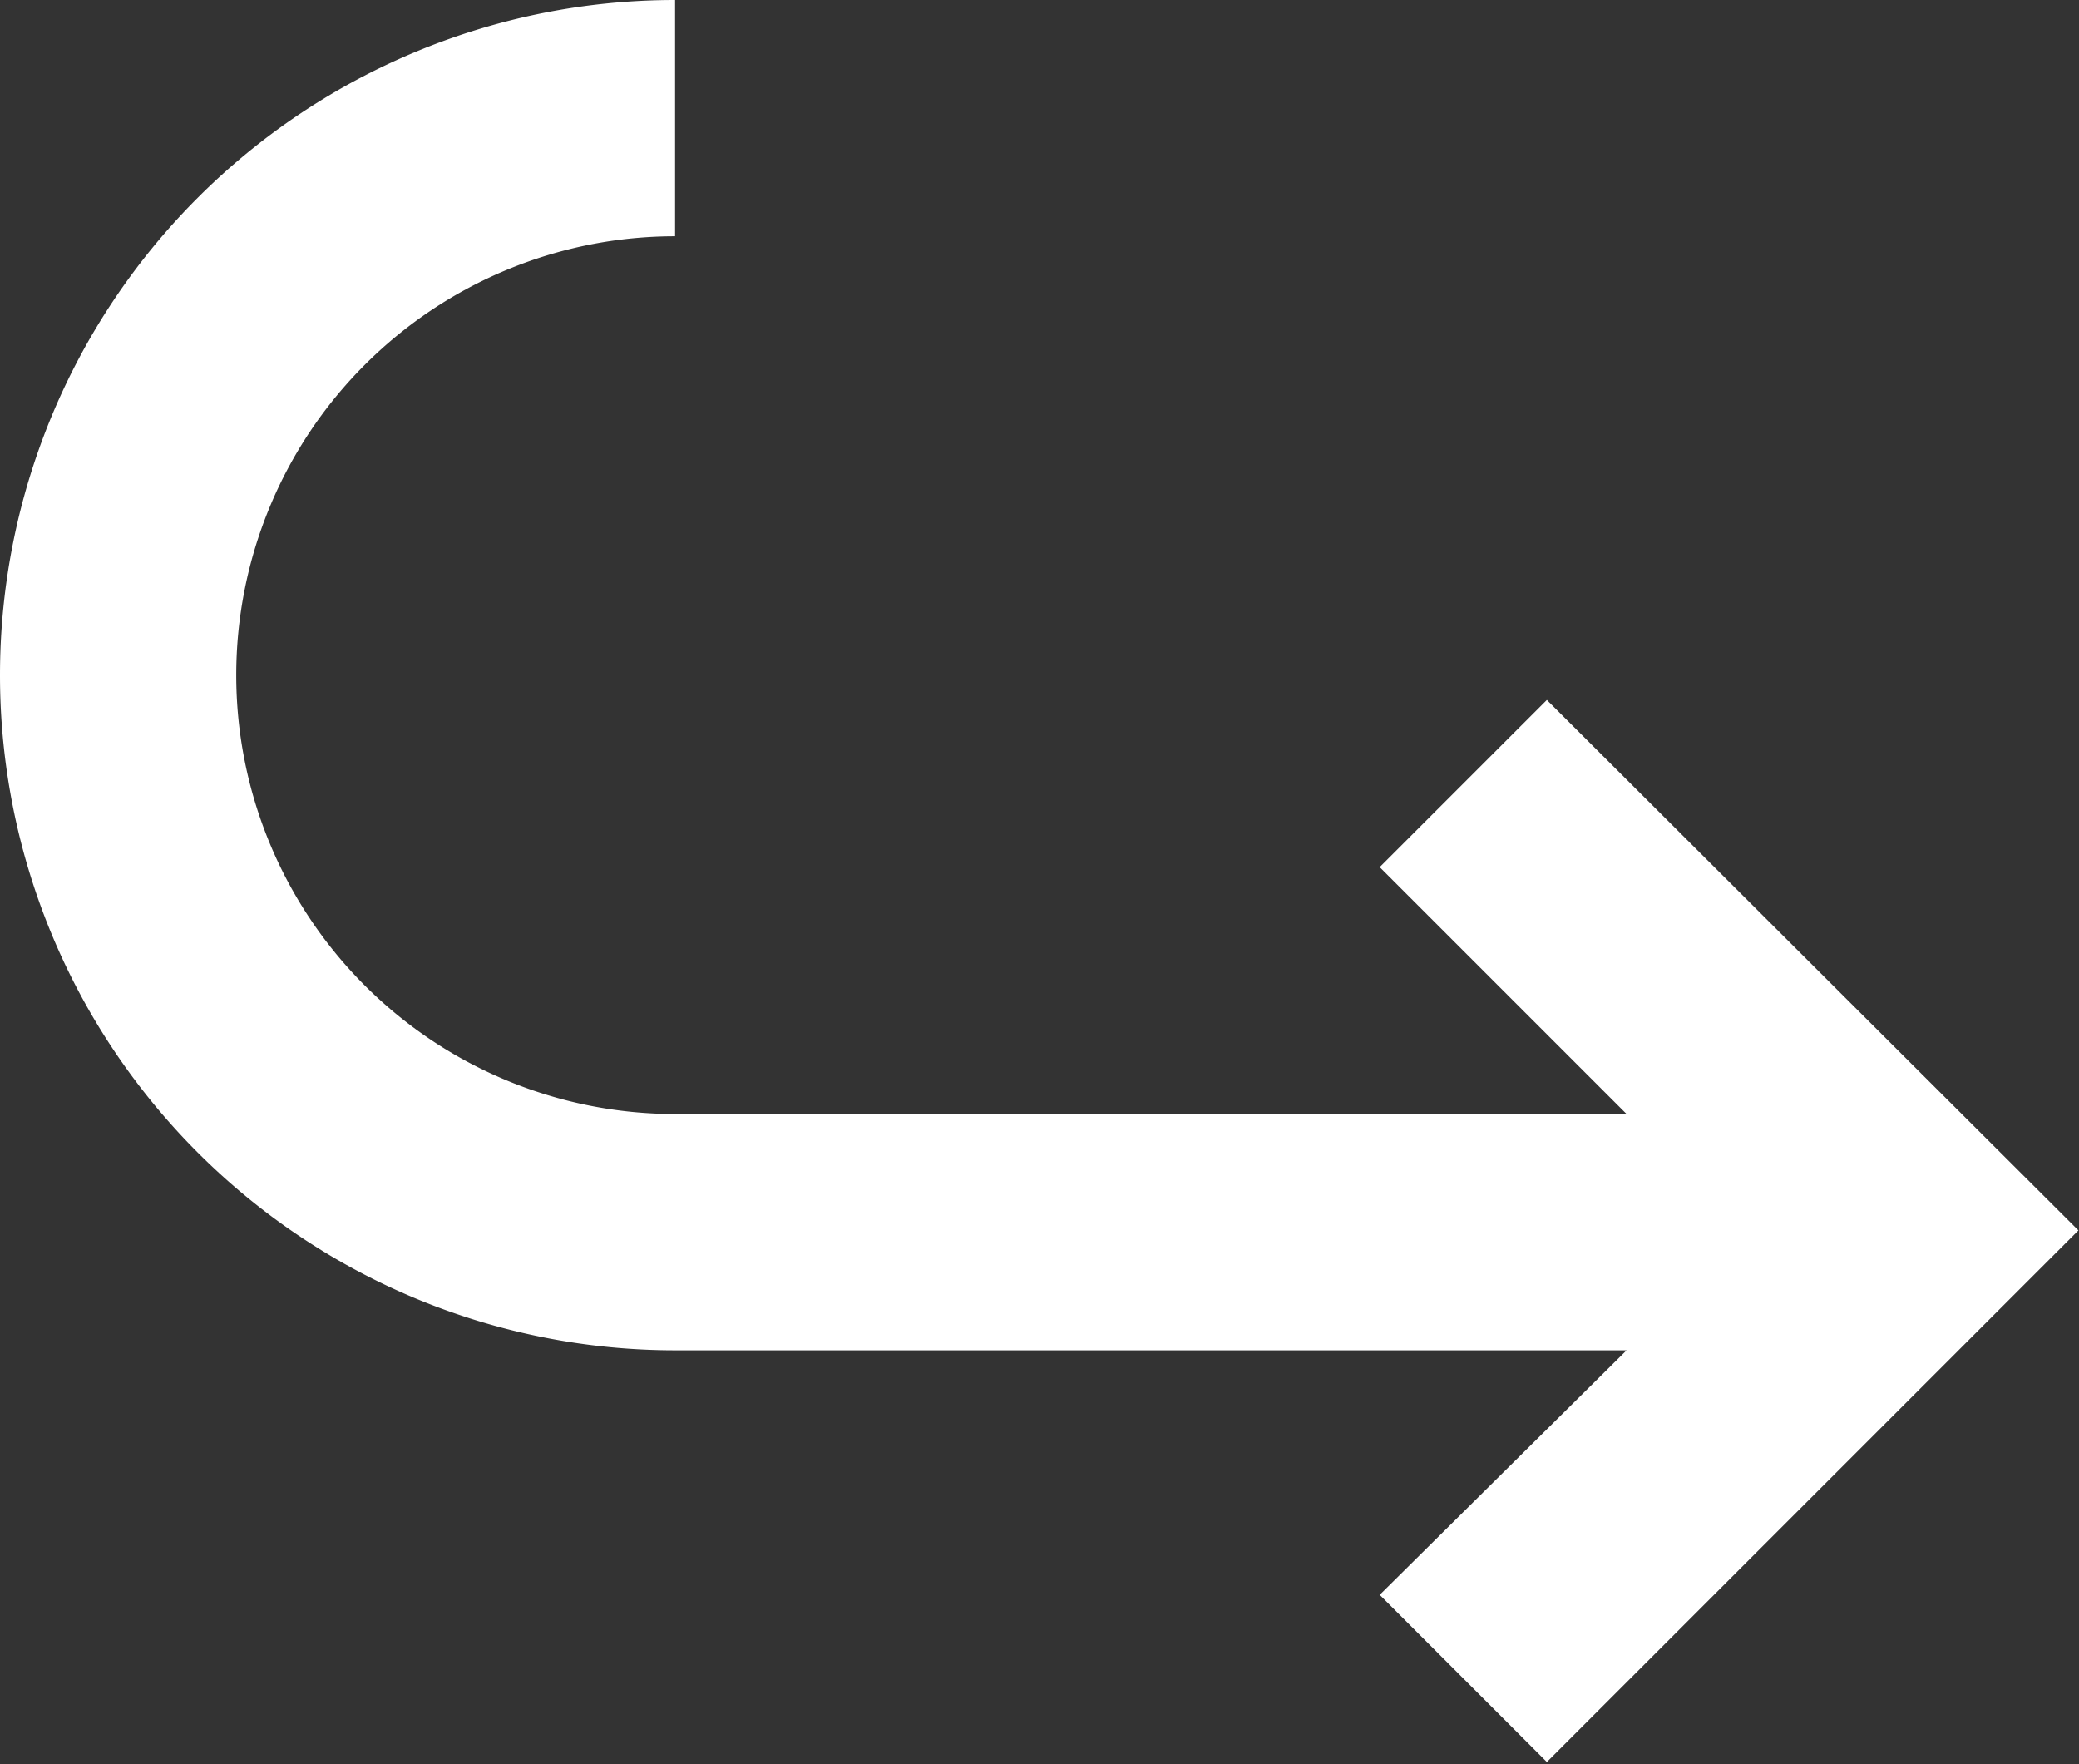 <svg xmlns="http://www.w3.org/2000/svg" viewBox="0 0 35.2 29.87"><rect x="0" y="0" width="35.2" height="29.87" fill="#333333" stroke="none"/><defs><style>.cls-1{fill:#fff;}</style></defs><title>Ativo 7</title><g id="Camada_2" data-name="Camada 2"><g id="Layer_1" data-name="Layer 1"><path class="cls-1" d="M26.19,11.85l-2.83,2.83,4.18,4.18H11.43A7.43,7.43,0,0,1,11.43,4V0a11.43,11.43,0,0,0,0,22.86H27.54L23.36,27l2.83,2.83,9-9Z"/></g></g></svg>